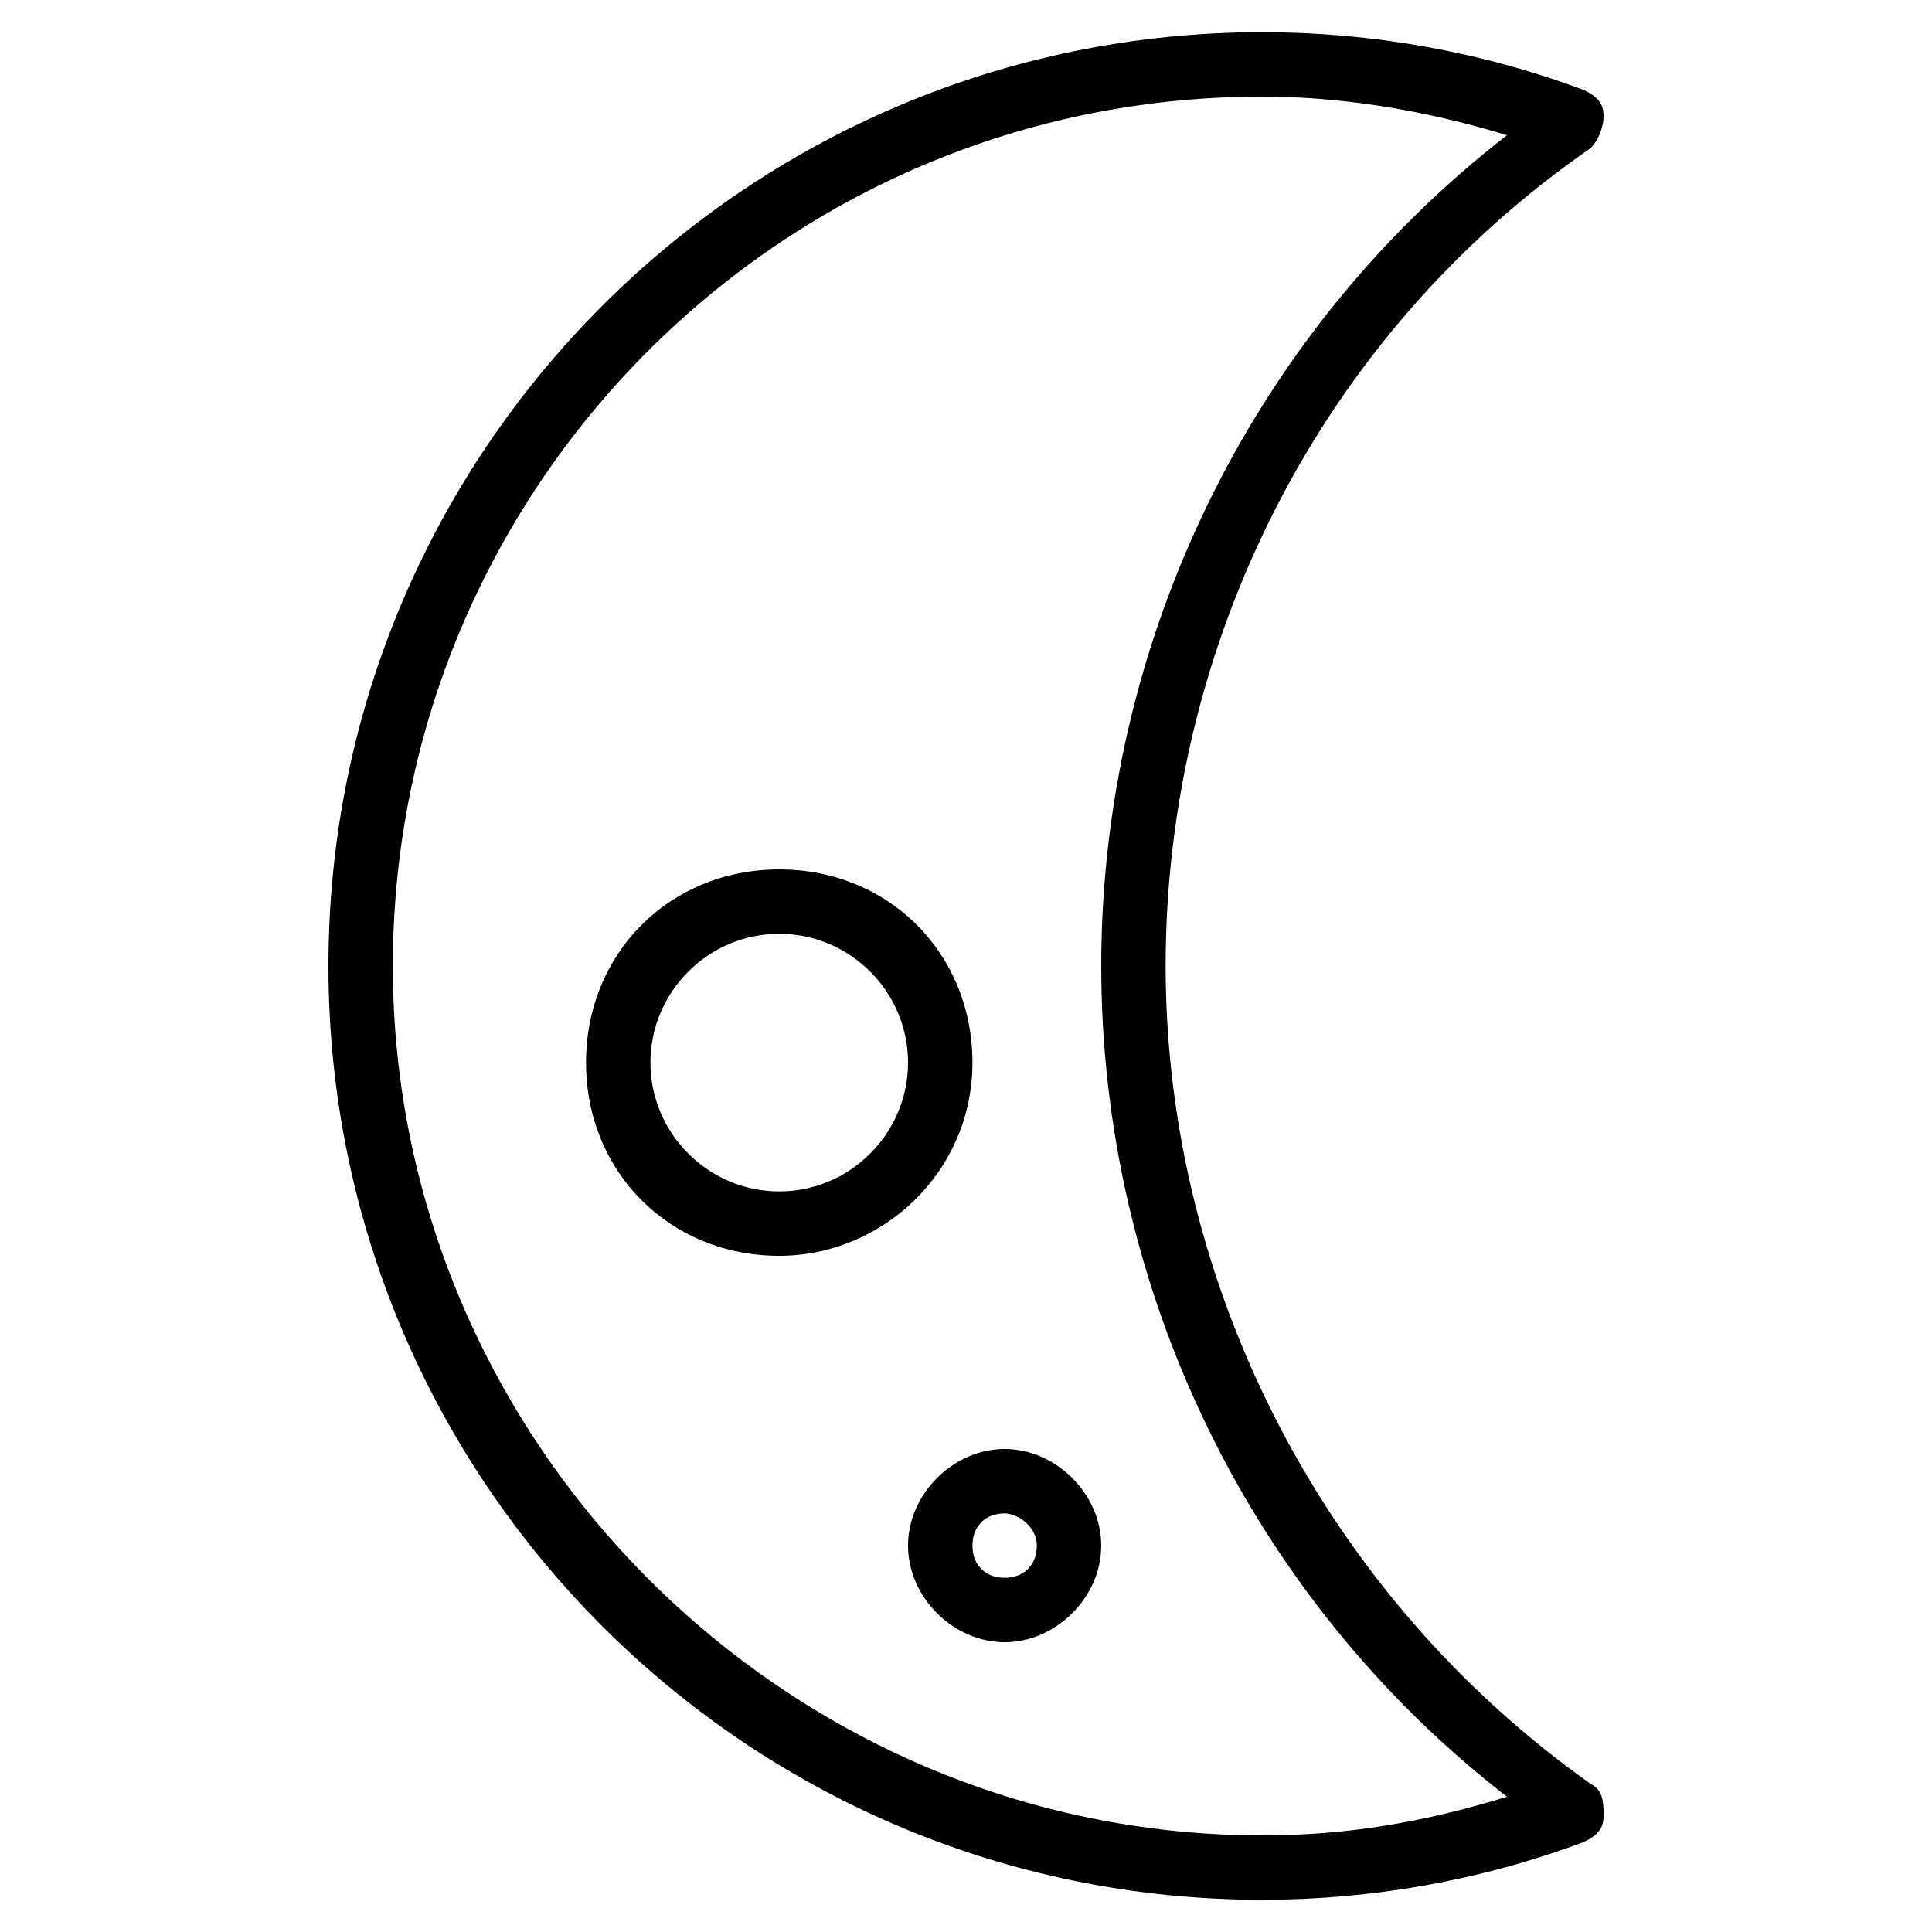 <?xml version="1.0" encoding="utf-8"?>
<!-- Generator: Adobe Illustrator 19.0.0, SVG Export Plug-In . SVG Version: 6.00 Build 0)  -->
<svg version="1.1" id="Layer_1" xmlns="http://www.w3.org/2000/svg" xmlns:xlink="http://www.w3.org/1999/xlink" x="0px" y="0px"
	 viewBox="0 0 30 30" style="enable-background:new 0 0 30 30;" xml:space="preserve">
<g>
	<path d="M19.6,29.5c-8,0-14.5-6.5-14.5-14.5S11.6,0.5,19.6,0.5c1.7,0,3.4,0.3,5,0.9c0.2,0.1,0.3,0.2,0.3,0.4c0,0.2-0.1,0.4-0.2,0.5
		c-4.2,2.9-6.6,7.7-6.6,12.7s2.5,9.8,6.6,12.7c0.2,0.1,0.2,0.3,0.2,0.5c0,0.2-0.1,0.3-0.3,0.4C23,29.2,21.3,29.5,19.6,29.5z
		 M19.6,1.5C12.1,1.5,6.1,7.6,6.1,15s6.1,13.5,13.5,13.5c1.3,0,2.5-0.2,3.8-0.6c-4-3.1-6.3-7.9-6.3-12.9s2.3-9.8,6.3-12.9
		C22.1,1.7,20.8,1.5,19.6,1.5z M15.6,25.5c-0.8,0-1.5-0.7-1.5-1.5s0.7-1.5,1.5-1.5s1.5,0.7,1.5,1.5S16.4,25.5,15.6,25.5z M15.6,23.5
		c-0.3,0-0.5,0.2-0.5,0.5s0.2,0.5,0.5,0.5s0.5-0.2,0.5-0.5S15.8,23.5,15.6,23.5z M12.1,19.5c-1.7,0-3-1.3-3-3s1.3-3,3-3s3,1.3,3,3
		S13.7,19.5,12.1,19.5z M12.1,14.5c-1.1,0-2,0.9-2,2s0.9,2,2,2s2-0.9,2-2S13.2,14.5,12.1,14.5z"/>
</g>
</svg>
